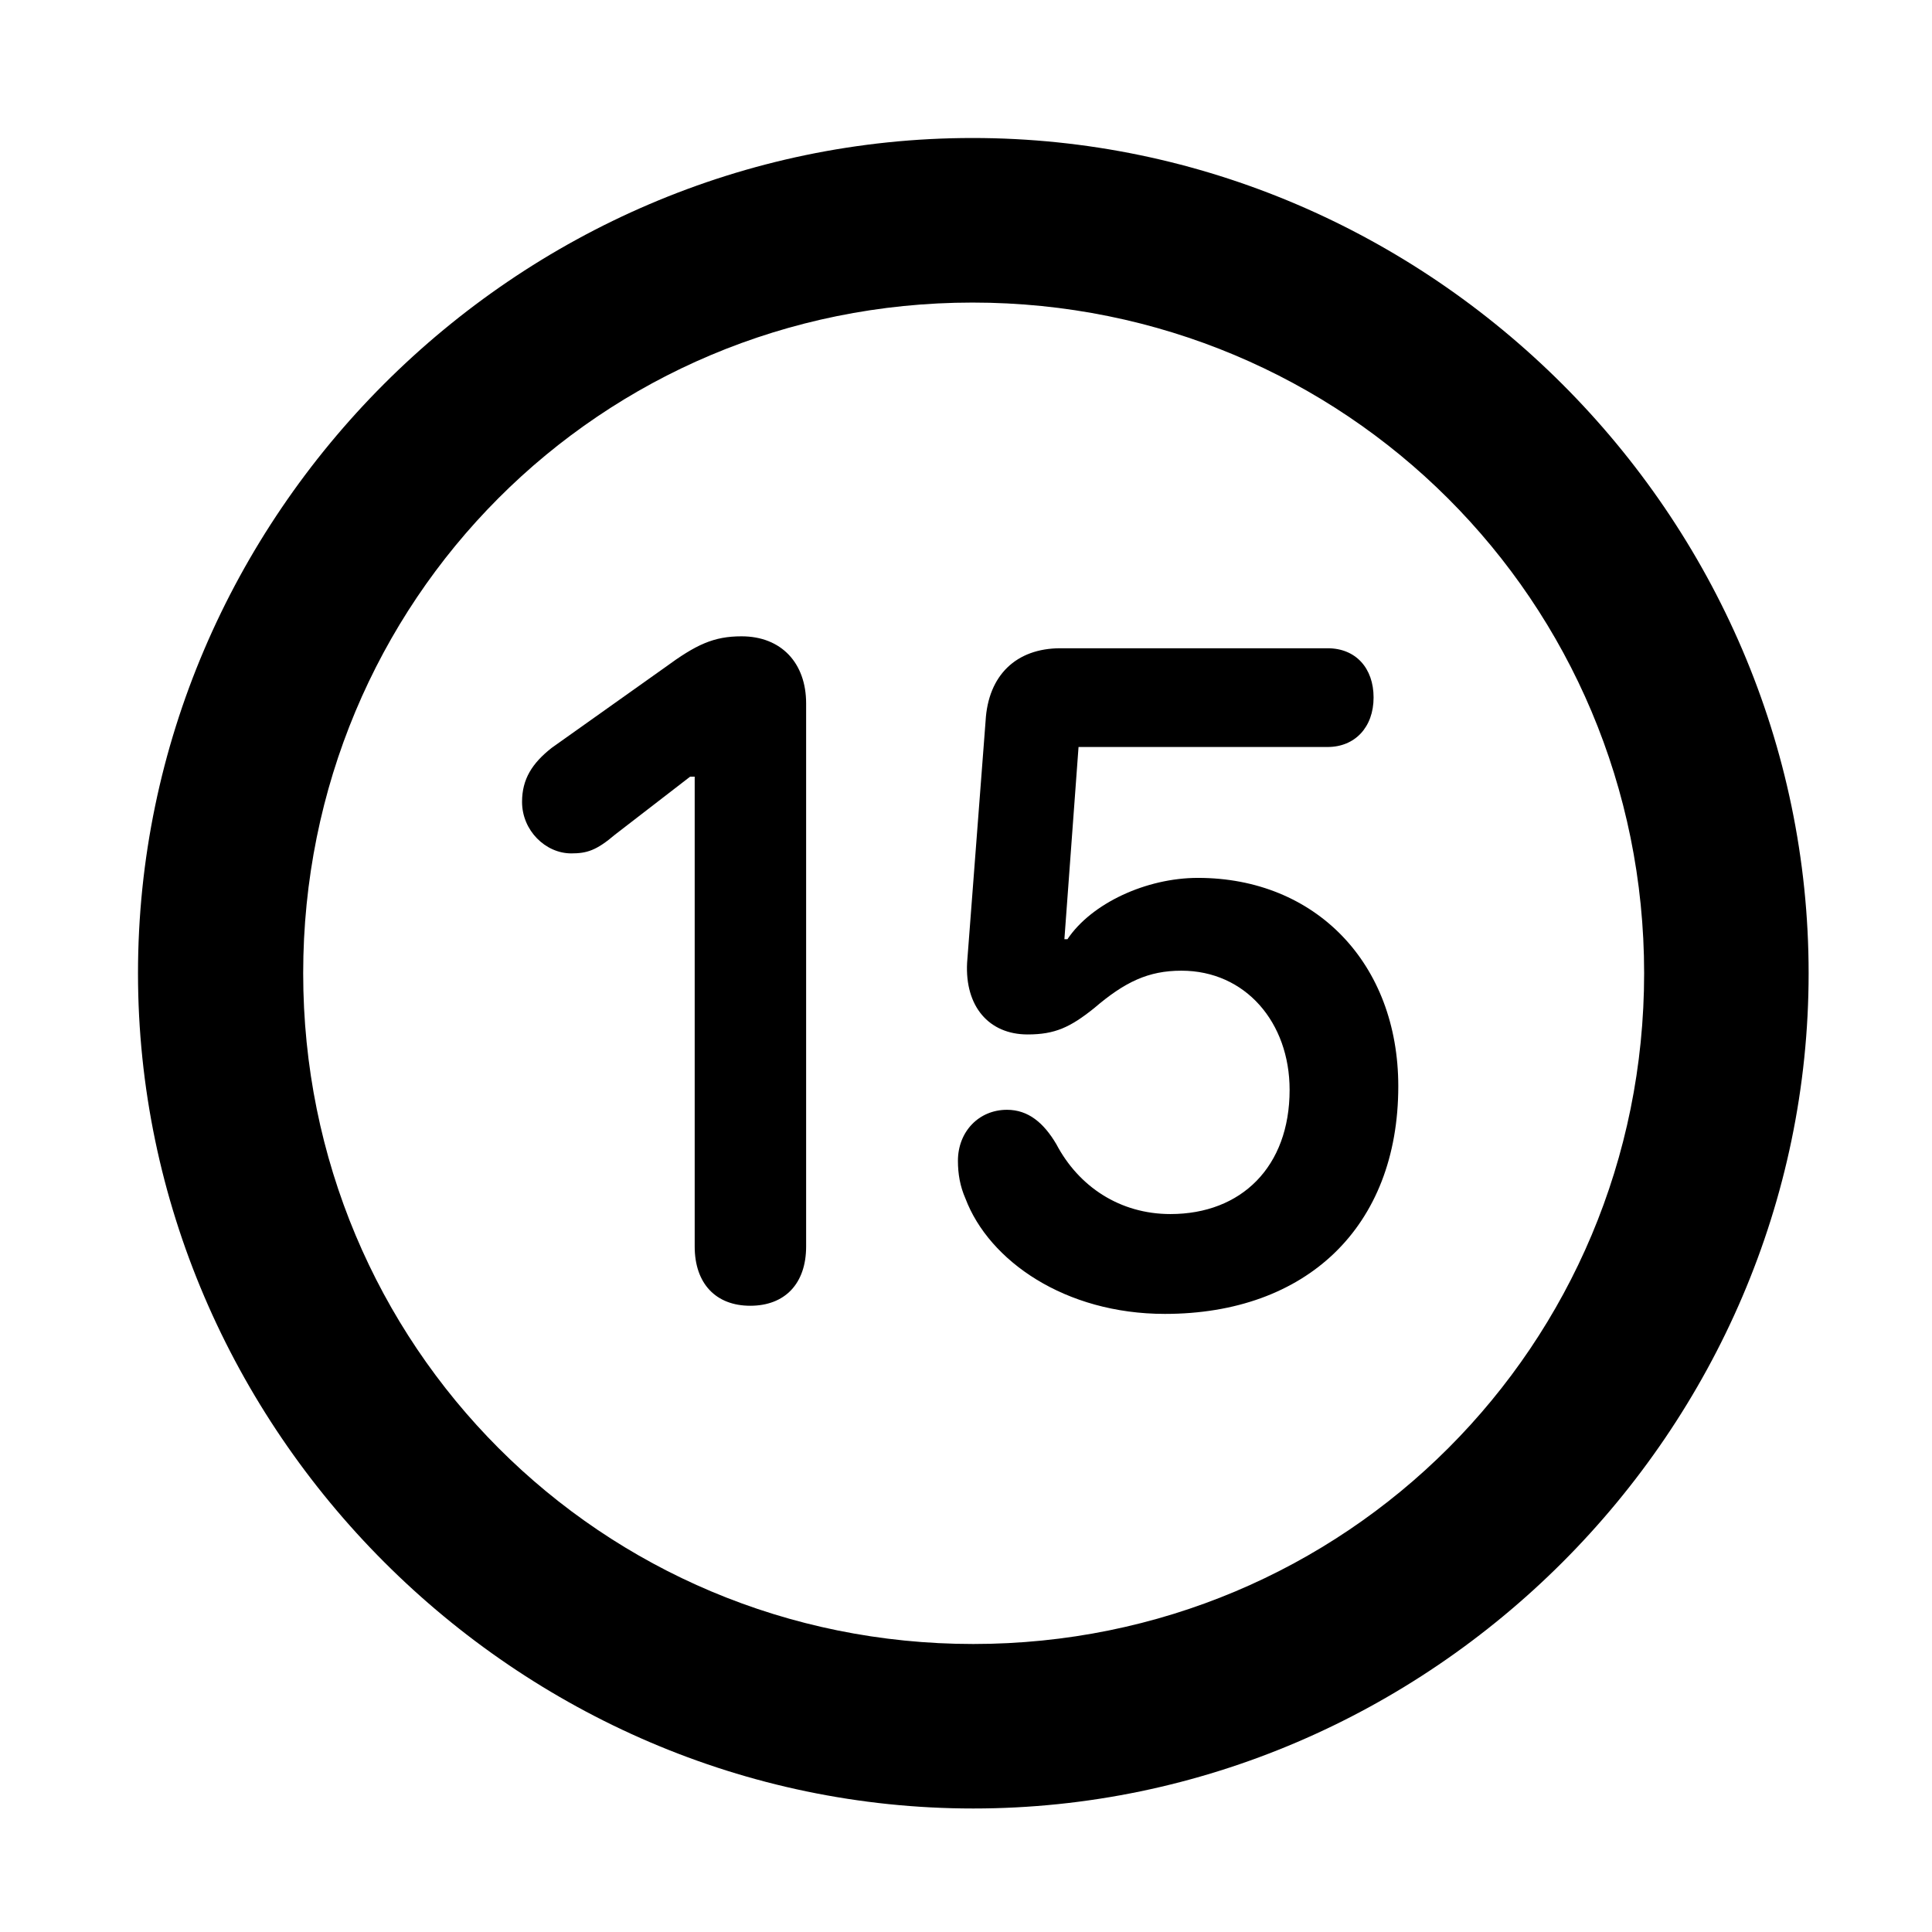 <svg width="28" height="28" viewBox="0 0 28 28" fill="none" xmlns="http://www.w3.org/2000/svg">
<path d="M14.105 26.21C20.737 26.21 26.212 20.727 26.212 14.105C26.212 7.473 20.727 2 14.095 2C7.475 2 2 7.473 2 14.105C2 20.727 7.485 26.21 14.105 26.21ZM14.105 23.826C8.711 23.826 4.394 19.499 4.394 14.105C4.394 8.711 8.701 4.385 14.095 4.385C19.489 4.385 23.828 8.711 23.828 14.105C23.828 19.499 19.499 23.826 14.105 23.826Z" fill="black"/>
<path d="M10.873 18.924C11.375 18.924 11.683 18.604 11.683 18.065V10.194C11.683 9.613 11.327 9.222 10.747 9.222C10.343 9.222 10.089 9.341 9.637 9.673L7.995 10.839C7.713 11.061 7.566 11.291 7.566 11.621C7.566 12.038 7.907 12.368 8.279 12.368C8.504 12.368 8.642 12.327 8.912 12.097L10.002 11.256H10.068V18.065C10.068 18.604 10.376 18.924 10.873 18.924ZM16.883 19.042C18.932 19.042 20.265 17.783 20.265 15.743C20.265 13.964 19.068 12.723 17.361 12.723C16.613 12.723 15.818 13.091 15.47 13.612H15.426L15.631 10.826H19.241C19.634 10.826 19.907 10.542 19.907 10.108C19.907 9.685 19.65 9.395 19.241 9.395H15.369C14.727 9.395 14.321 9.787 14.284 10.448L14.016 13.953C13.983 14.583 14.33 14.992 14.893 14.992C15.29 14.992 15.511 14.888 15.857 14.611C16.301 14.231 16.642 14.068 17.122 14.068C18.05 14.068 18.69 14.818 18.69 15.795C18.69 16.91 17.99 17.595 16.963 17.595C16.232 17.595 15.634 17.199 15.309 16.582C15.127 16.274 14.903 16.084 14.594 16.084C14.184 16.084 13.883 16.403 13.883 16.823C13.883 17.013 13.914 17.193 13.992 17.37C14.334 18.273 15.435 19.042 16.883 19.042Z" fill="black"/>
</svg>
